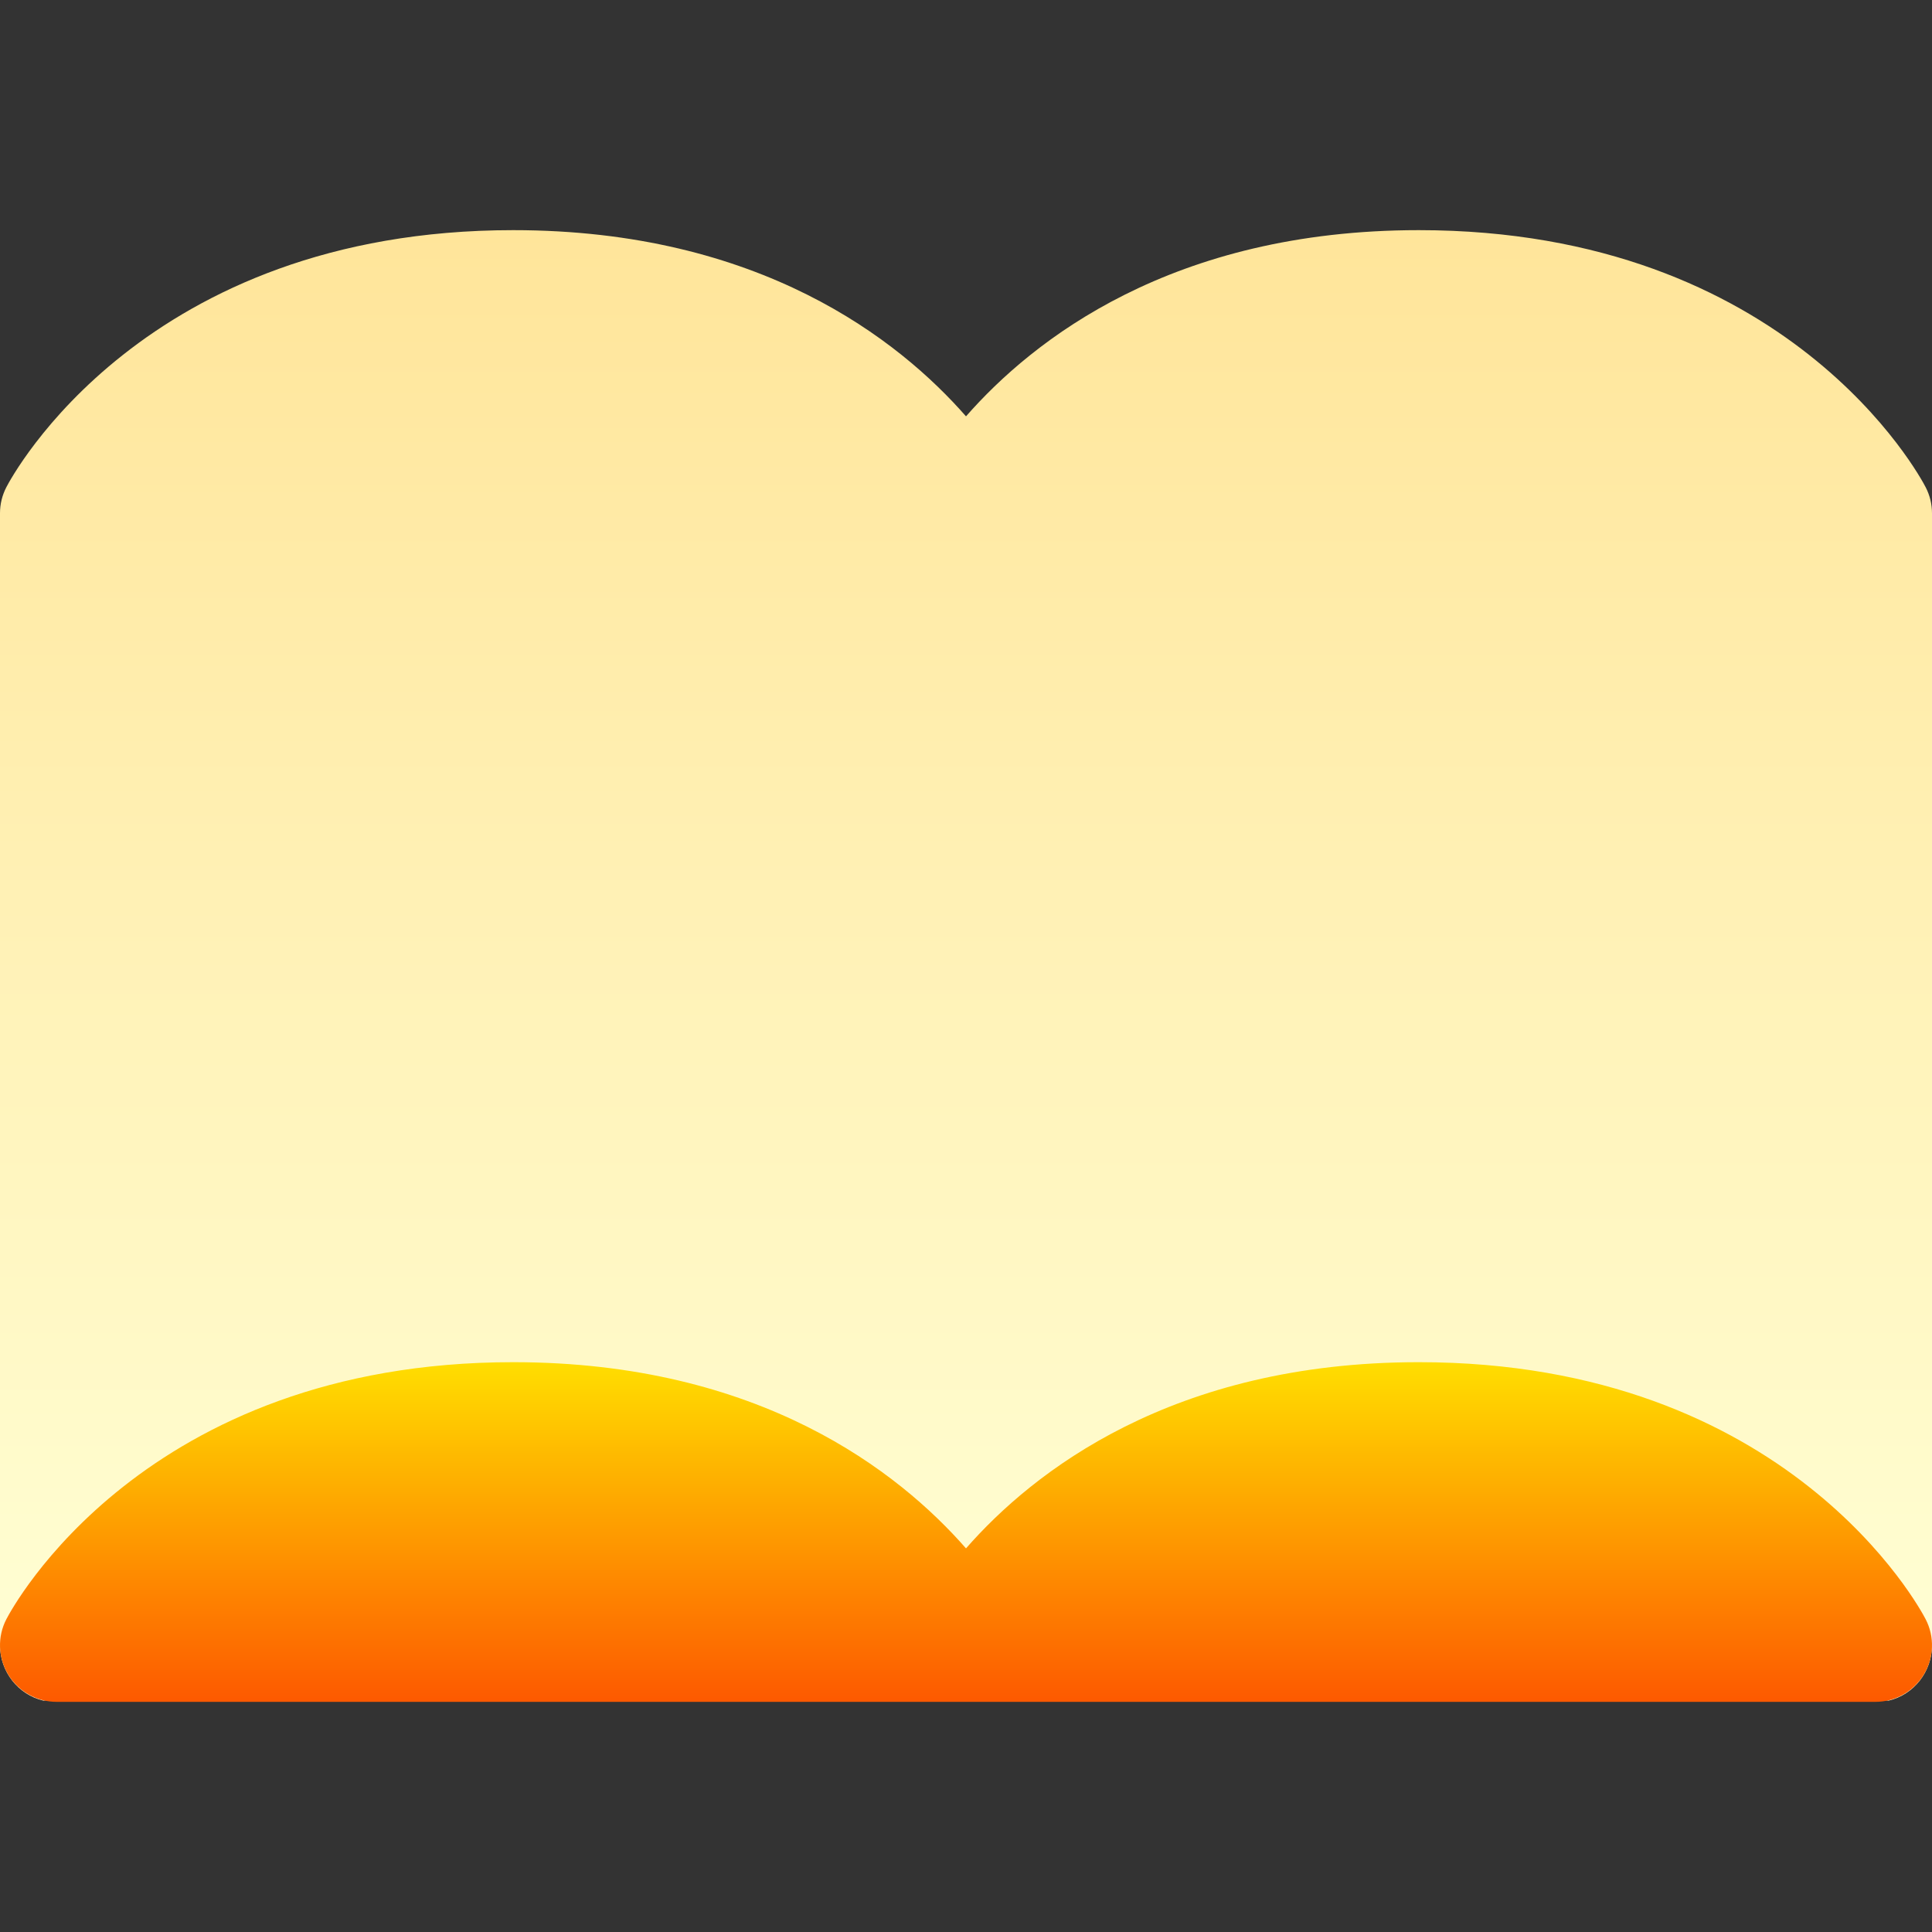 <svg width="32" height="32" viewBox="0 0 32 32" fill="none" xmlns="http://www.w3.org/2000/svg">
<rect x="0" y="0" width="32" height="32" fill="#333333" stroke="none"/>
<g clip-path="url(#clip0)">
<path d="M31.895 8.07C31.806 7.896 29.625 3.812 23.5 3.812C19.412 3.812 17.108 5.631 16 6.896C14.892 5.631 12.588 3.812 8.5 3.812C2.375 3.812 0.194 7.896 0.105 8.07C0.036 8.203 0 8.35 0 8.5V27.25C0 27.685 0.296 28.068 0.719 28.168L16.125 26.25L31.281 28.168C31.704 28.068 32 27.685 32 27.25V8.5C32 8.35 31.964 8.203 31.895 8.07Z" fill="url(#paint0_linear)"/>
<path d="M31.895 26.82C31.806 26.646 29.625 22.562 23.5 22.562C19.412 22.562 17.108 24.381 16 25.646C14.892 24.381 12.589 22.562 8.5 22.562C2.375 22.562 0.194 26.646 0.105 26.82C-0.046 27.11 -0.033 27.458 0.137 27.738C0.307 28.017 0.61 28.188 0.938 28.188H16H31.063C31.39 28.188 31.693 28.017 31.863 27.738C32.033 27.458 32.046 27.11 31.895 26.82Z" fill="url(#paint1_linear)"/>
</g>
<defs>
<linearGradient id="paint0_linear" x1="16" y1="28.168" x2="16" y2="3.812" gradientUnits="userSpaceOnUse">
<stop stop-color="#FFFFD5"/>
<stop offset="1" stop-color="#FFE59A"/>
</linearGradient>
<linearGradient id="paint1_linear" x1="16" y1="28.188" x2="16" y2="22.562" gradientUnits="userSpaceOnUse">
<stop stop-color="#FD5900"/>
<stop offset="1" stop-color="#FFDE00"/>
</linearGradient>
<clipPath id="clip0">
<rect width="32" height="32" fill="white"/>
</clipPath>
</defs>
</svg>
